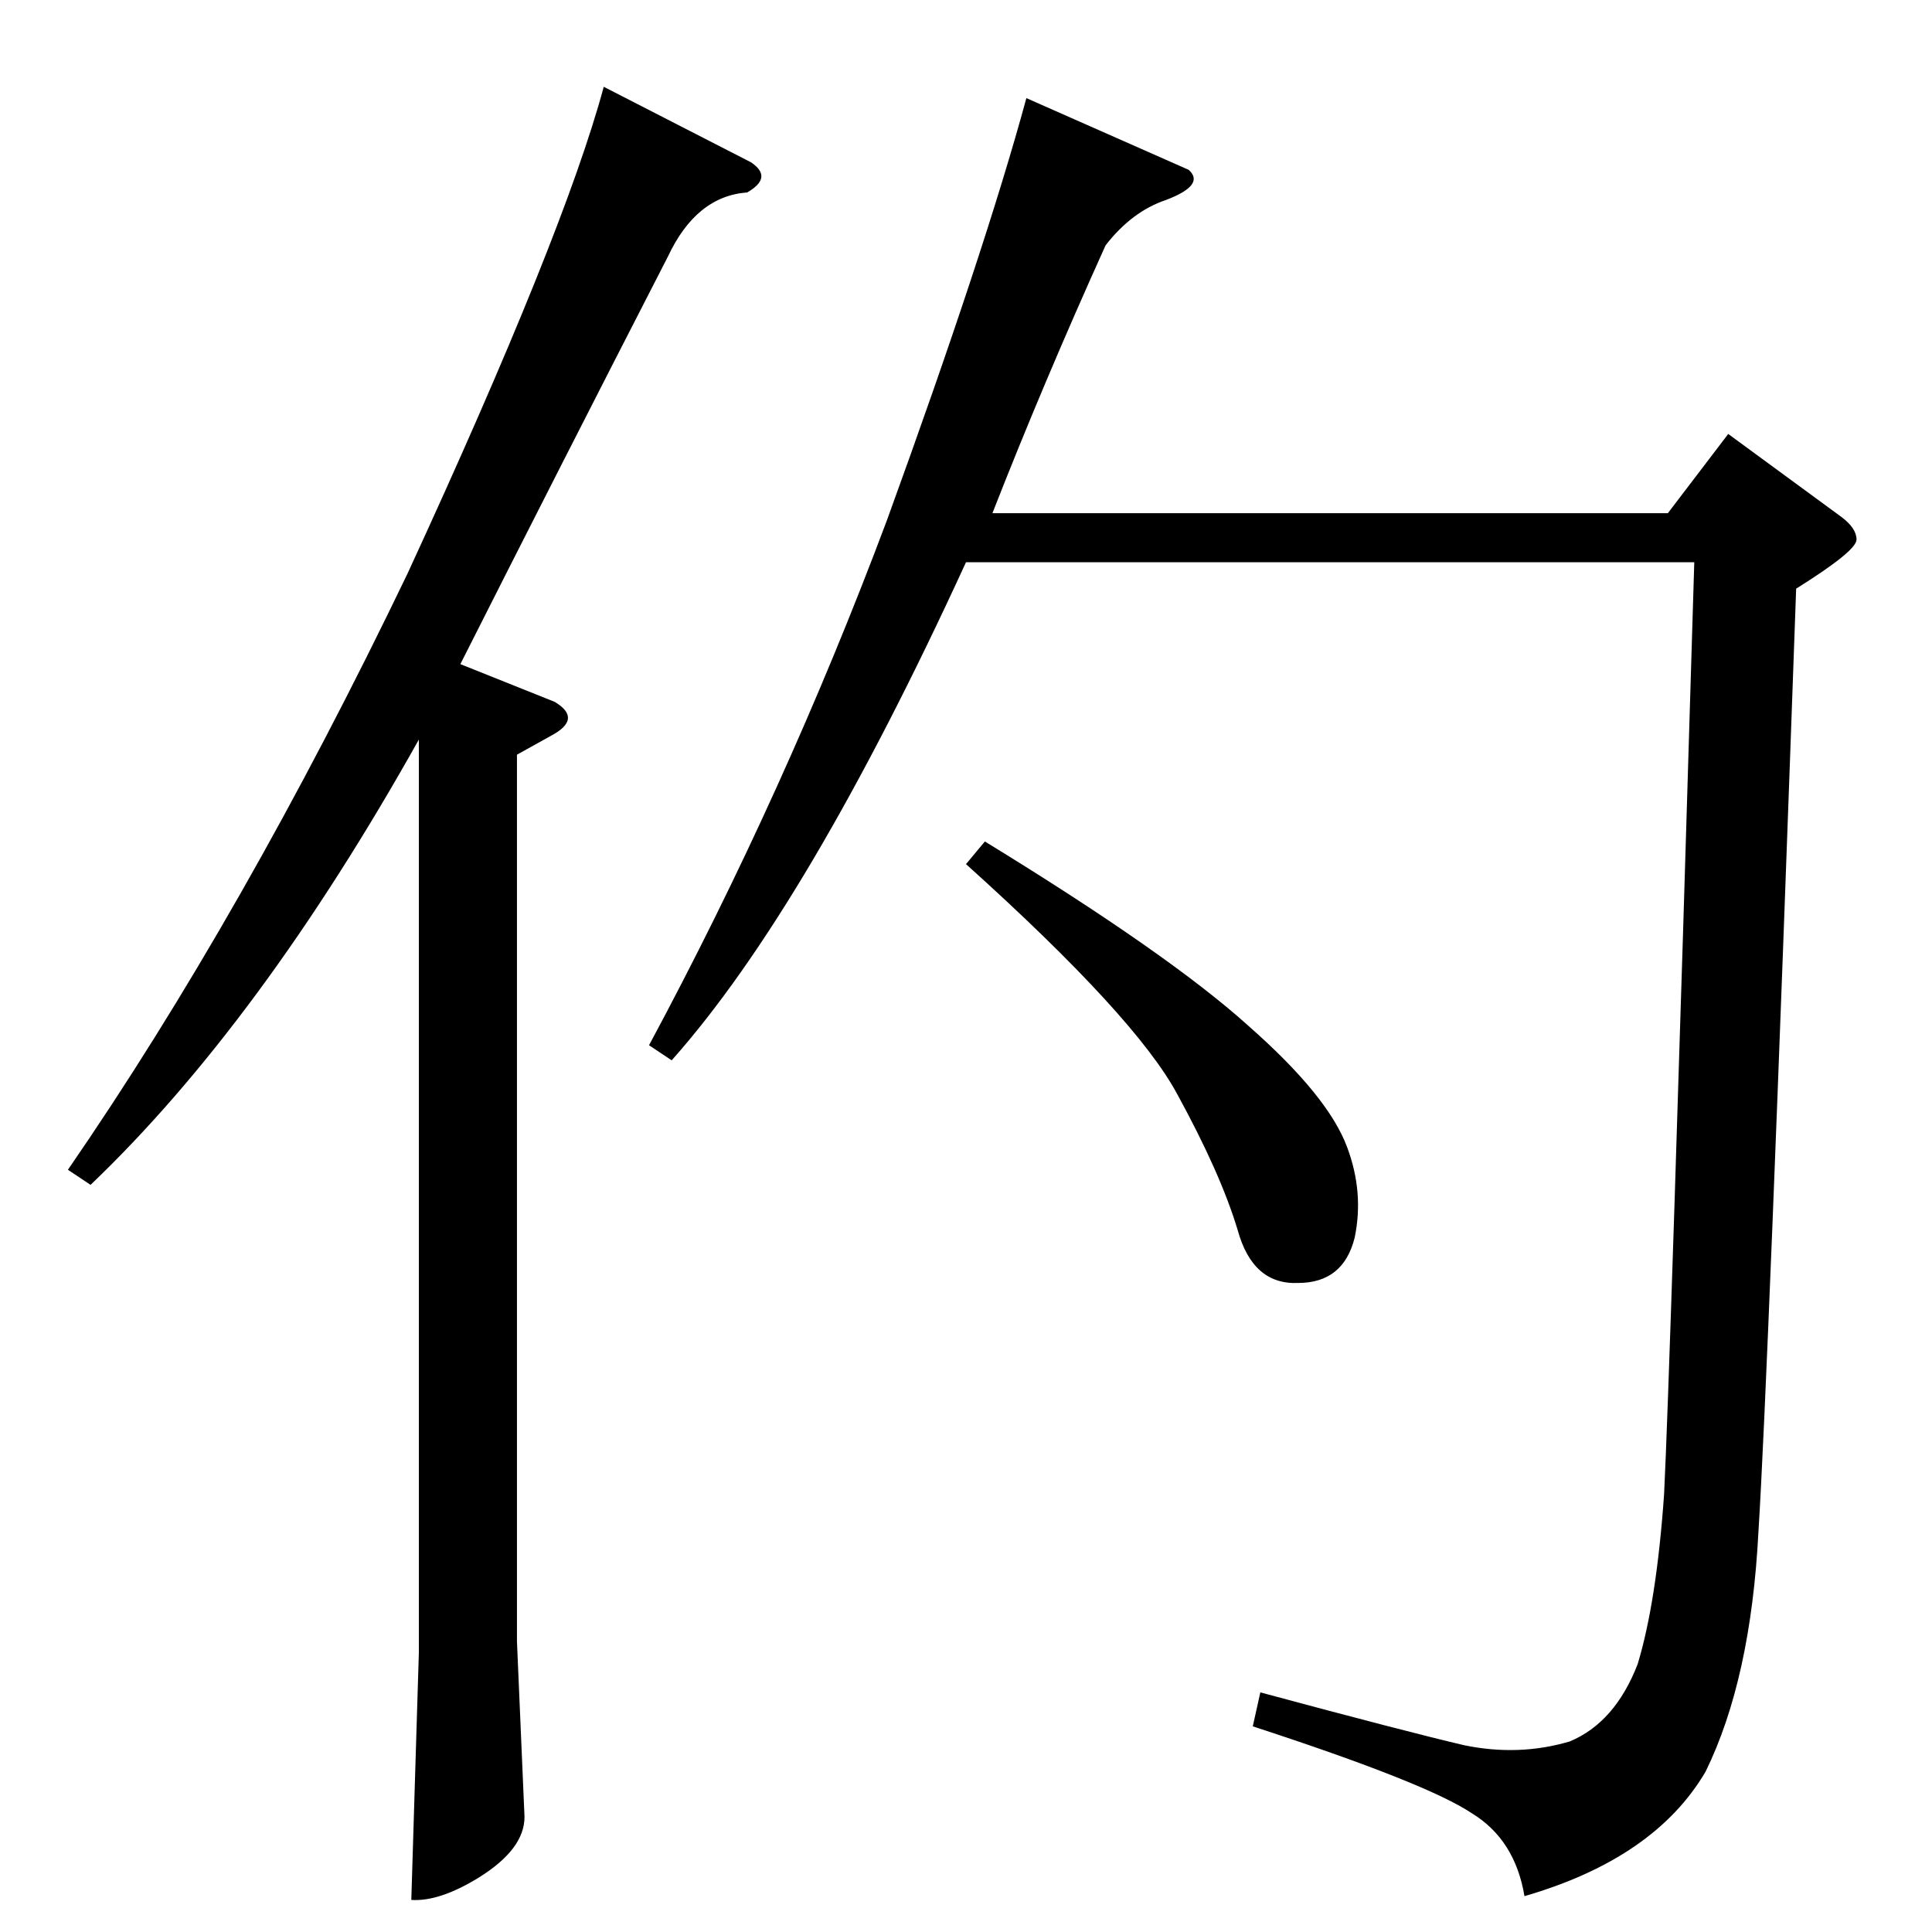 <?xml version="1.0" standalone="no"?>
<!DOCTYPE svg PUBLIC "-//W3C//DTD SVG 1.1//EN" "http://www.w3.org/Graphics/SVG/1.1/DTD/svg11.dtd" >
<svg xmlns="http://www.w3.org/2000/svg" xmlns:xlink="http://www.w3.org/1999/xlink" version="1.1" viewBox="0 -205 1024 1024">
  <g transform="matrix(1 0 0 -1 0 819)">
   <path fill="currentColor"
d="M630 934q9 -8 -12 -16q-18 -6 -32 -24q-33 -73 -60 -142h358l32 42l60 -44q8 -6 8 -12t-32 -26q-15 -421 -20 -500q-4 -78 -28 -127q-27 -46 -96 -66q-5 30 -28 44q-24 16 -116 46l4 18q78 -21 108 -28q29 -6 56 2q24 10 36 41q10 33 14 90q3 59 16 494h-386
q-84 -183 -156 -264l-12 8q72 134 126 278q52 143 74 224l86 -38v0v0zM522 578q98 -60 140 -98q42 -37 52 -64q9 -24 4 -48q-6 -24 -30 -24q-24 -1 -32 28q-9 30 -32 72q-22 41 -112 122l10 12v0v0zM398 938q12 -8 -2 -16q-27 -2 -42 -34q-57 -111 -110 -216l50 -20
q15 -9 -2 -18l-18 -10v-470l4 -93q0 -17 -24 -32q-21 -13 -36 -12l4 131v484q-84 -150 -174 -236l-12 8q93 135 180 316q83 180 104 258l78 -40v0v0z" />
  </g>

</svg>
